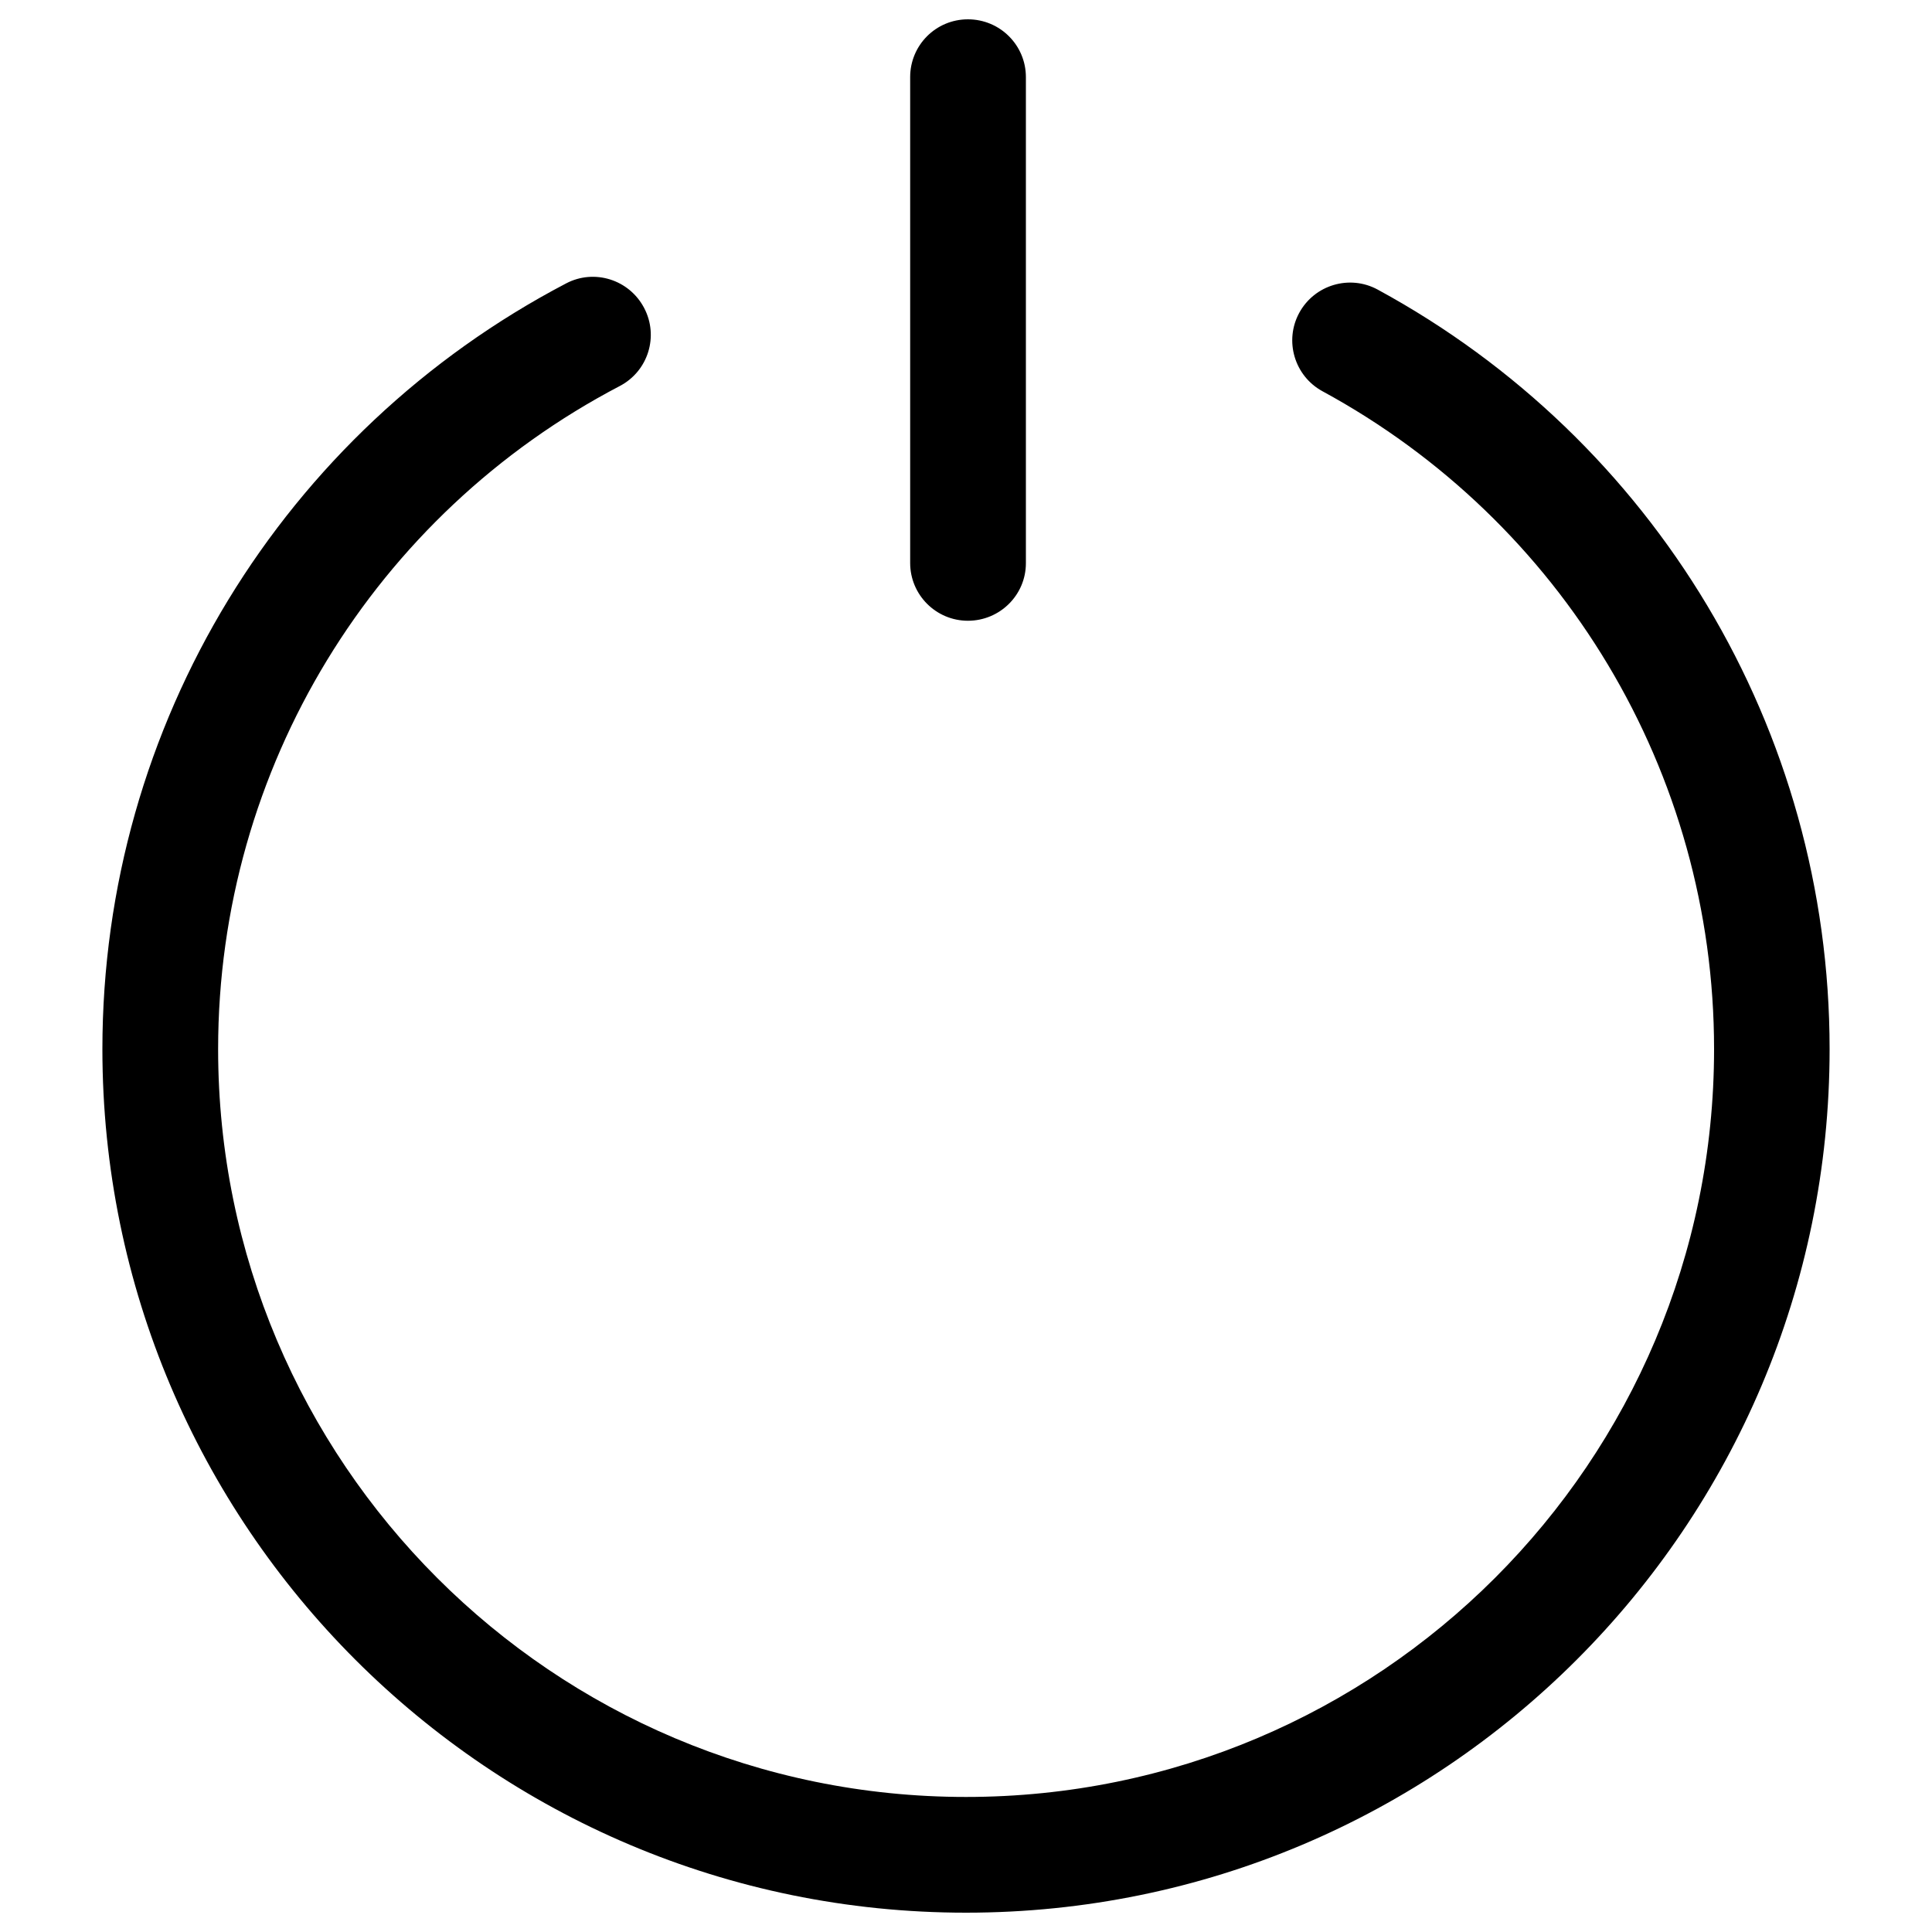 <?xml version="1.0" encoding="utf-8"?>
<!-- Svg Vector Icons : http://www.onlinewebfonts.com/icon -->
<!DOCTYPE svg PUBLIC "-//W3C//DTD SVG 1.1//EN" "http://www.w3.org/Graphics/SVG/1.1/DTD/svg11.dtd">
<svg version="1.1" xmlns="http://www.w3.org/2000/svg" xmlns:xlink="http://www.w3.org/1999/xlink" x="0px" y="0px" viewBox="0 0 1000 1000" enable-background="new 0 0 1000 1000" xml:space="preserve">
<g><path d="M293,146.7C146.7,223.3,53,374.8,53,543c0,246.9,200.2,447,447,447c246.9,0,447-200.1,447-447c0-165.7-90.9-315.4-233.9-393.1c-14.5-7.9-32.7-2.5-40.6,12c-7.9,14.5-2.5,32.7,12,40.6C808.4,269.8,887.2,399.4,887.2,543c0,213.8-173.3,387.1-387.2,387.1c-213.8,0-387.1-173.3-387.1-387.1c0-145.6,81.1-276.9,207.9-343.2c14.7-7.7,20.3-25.8,12.6-40.4C325.7,144.7,307.6,139,293,146.7L293,146.7z M471.1,39.9v251.5c0,16.5,13.4,29.9,29.9,29.9S531,308,531,291.5V39.9C531,23.4,517.6,10,501,10S471.1,23.4,471.1,39.9L471.1,39.9z"/></g>
</svg>